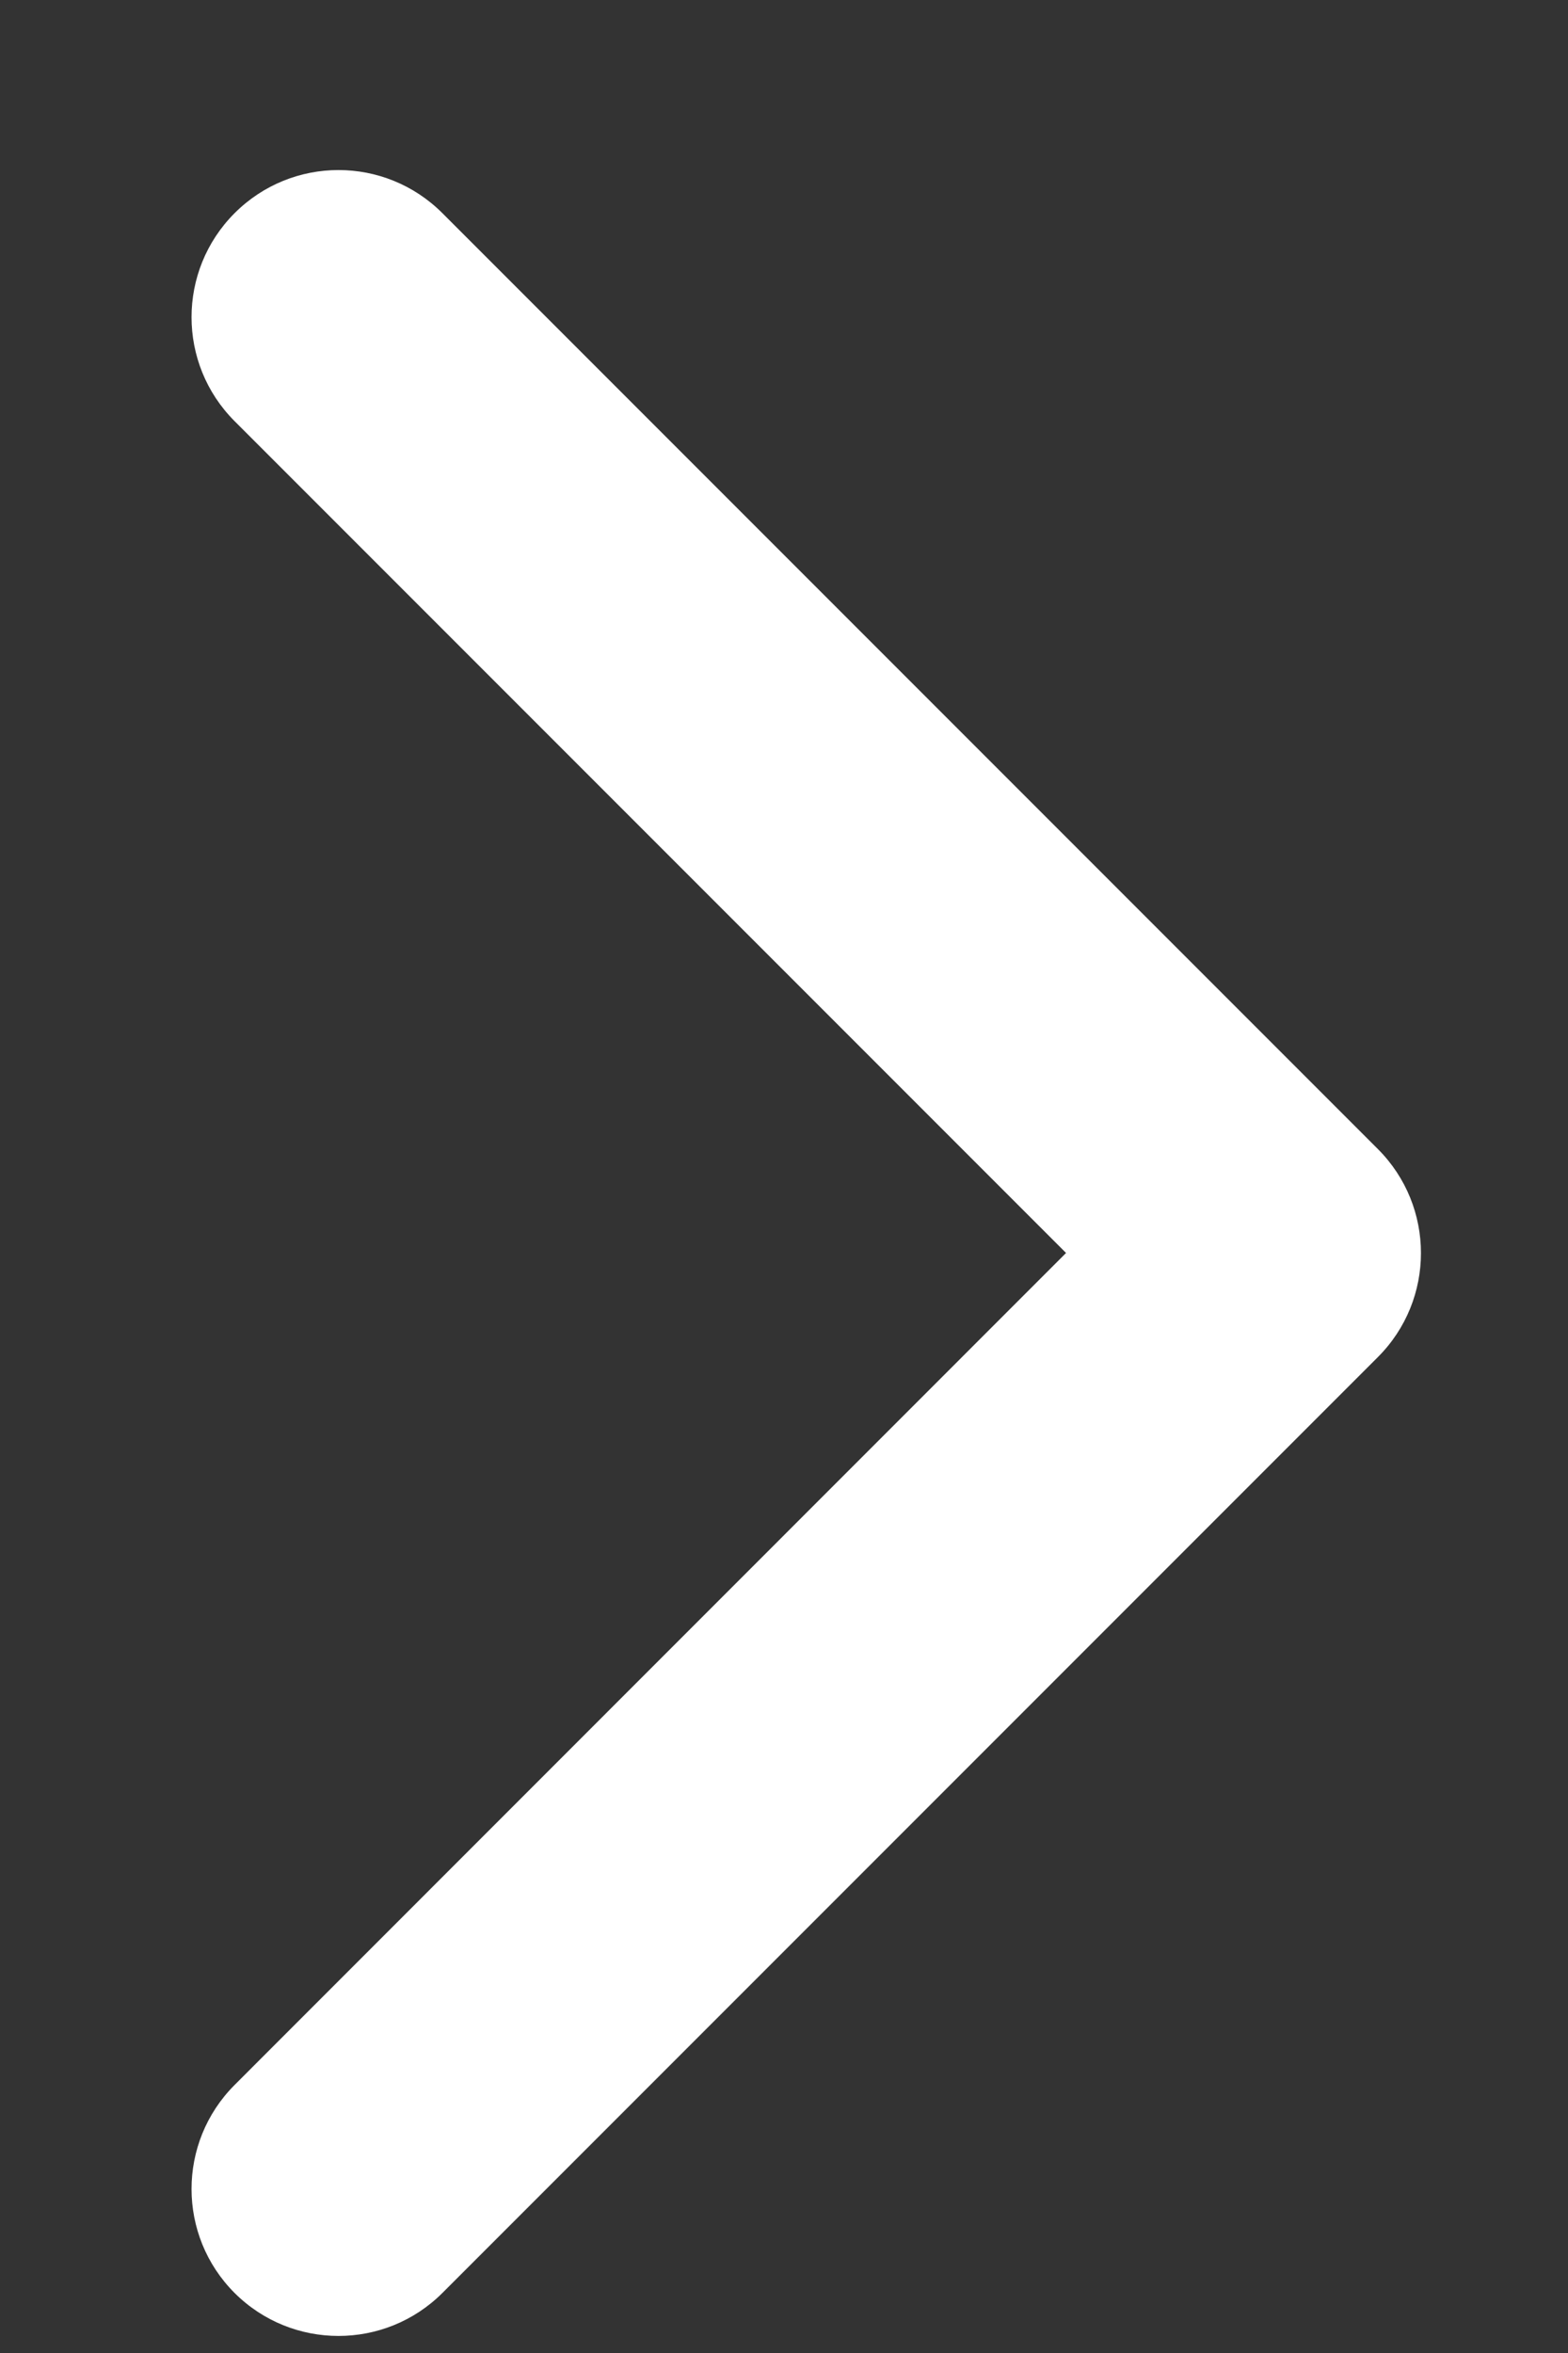 <svg width="8" height="12" viewBox="0 0 8 12" fill="none" xmlns="http://www.w3.org/2000/svg">
<rect x="0" y="0" width="8" height="12" fill="#333333" stroke="none"/>
<path d="M7.03 6.921C7.323 6.628 7.323 6.153 7.03 5.86L2.257 1.087C1.964 0.794 1.49 0.794 1.197 1.087C0.904 1.38 0.904 1.855 1.197 2.148L5.439 6.39L1.197 10.633C0.904 10.926 0.904 11.401 1.197 11.694C1.49 11.986 1.964 11.986 2.257 11.694L7.03 6.921ZM5.5 7.14H6.5V5.64H5.5V7.14Z" fill="white"/>
</svg>
